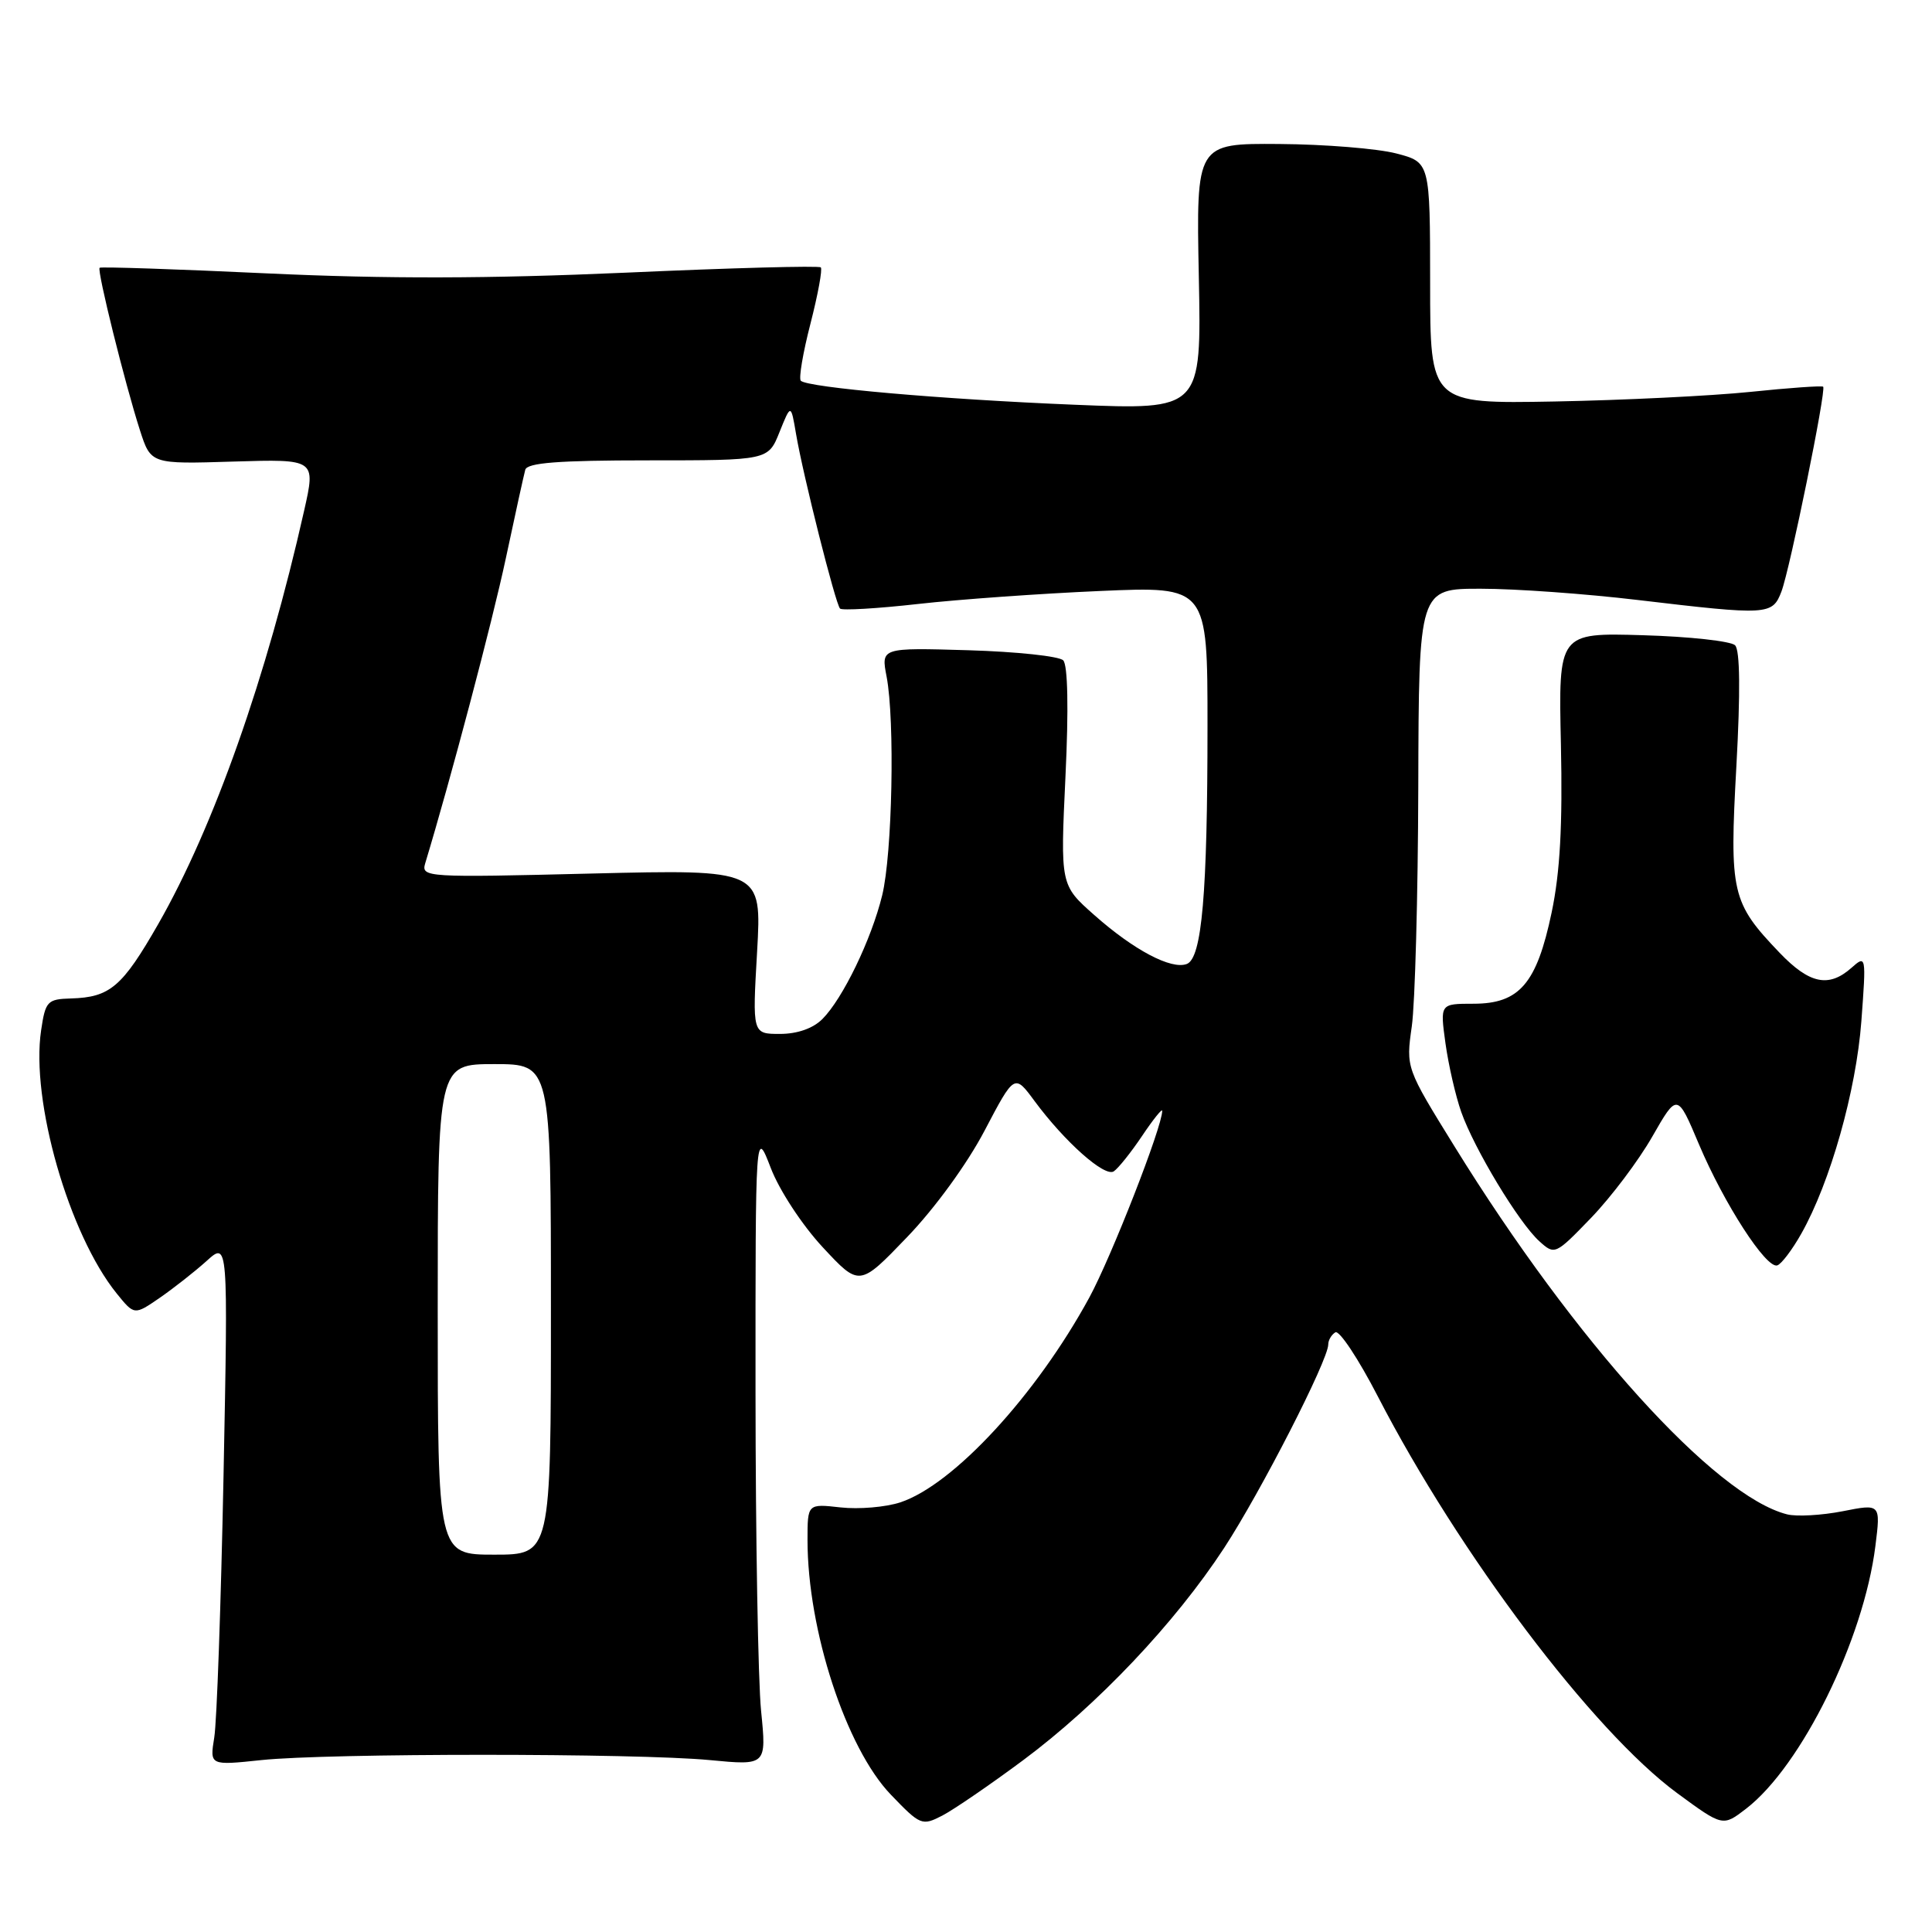 <?xml version="1.0" encoding="UTF-8" standalone="no"?>
<!DOCTYPE svg PUBLIC "-//W3C//DTD SVG 1.1//EN" "http://www.w3.org/Graphics/SVG/1.1/DTD/svg11.dtd" >
<svg xmlns="http://www.w3.org/2000/svg" xmlns:xlink="http://www.w3.org/1999/xlink" version="1.1" viewBox="0 0 256 256">
 <g >
 <path fill="currentColor"
d=" M 135.58 233.23 C 145.44 225.89 155.68 215.08 162.20 205.12 C 167.05 197.70 176.00 180.22 176.00 178.15 C 176.00 177.58 176.42 176.86 176.94 176.54 C 177.46 176.22 180.00 180.05 182.58 185.05 C 193.35 205.90 211.05 229.36 222.22 237.59 C 228.28 242.04 228.28 242.04 231.37 239.66 C 238.71 234.00 246.95 217.25 248.50 204.85 C 249.20 199.25 249.20 199.25 244.15 200.25 C 241.38 200.79 238.07 200.98 236.80 200.66 C 227.22 198.24 208.72 177.78 192.75 151.94 C 186.29 141.50 186.29 141.50 187.07 136.00 C 187.50 132.97 187.89 118.69 187.93 104.25 C 188.00 78.00 188.00 78.00 196.25 78.01 C 200.79 78.01 210.12 78.68 217.00 79.50 C 234.30 81.55 234.85 81.52 236.05 78.38 C 237.18 75.40 242.01 51.68 241.58 51.24 C 241.42 51.09 237.06 51.39 231.90 51.93 C 226.73 52.46 215.07 53.03 206.00 53.20 C 189.50 53.50 189.50 53.50 189.50 37.50 C 189.49 21.50 189.49 21.50 185.00 20.33 C 182.52 19.69 175.55 19.12 169.50 19.08 C 158.50 19.00 158.50 19.00 158.85 36.66 C 159.20 54.32 159.20 54.32 142.38 53.63 C 124.74 52.91 107.02 51.35 106.11 50.45 C 105.82 50.15 106.39 46.75 107.39 42.89 C 108.38 39.03 109.00 35.67 108.76 35.43 C 108.52 35.19 96.89 35.50 82.91 36.13 C 64.78 36.93 51.19 36.96 35.50 36.23 C 23.40 35.66 13.36 35.33 13.20 35.48 C 12.83 35.83 16.56 50.85 18.54 57.00 C 19.99 61.50 19.99 61.50 30.92 61.16 C 41.84 60.83 41.84 60.83 40.30 67.66 C 35.34 89.71 28.34 109.55 20.98 122.42 C 16.20 130.77 14.58 132.15 9.41 132.30 C 6.28 132.39 6.02 132.66 5.45 136.51 C 4.05 145.85 9.13 163.55 15.46 171.39 C 17.80 174.28 17.80 174.28 21.15 171.98 C 22.99 170.71 25.79 168.51 27.37 167.09 C 30.23 164.50 30.23 164.50 29.62 195.50 C 29.28 212.55 28.73 228.18 28.39 230.22 C 27.79 233.94 27.79 233.94 34.64 233.22 C 43.50 232.29 84.27 232.29 94.04 233.22 C 101.57 233.94 101.57 233.94 100.85 226.72 C 100.45 222.75 100.12 203.75 100.11 184.50 C 100.10 149.50 100.10 149.50 102.13 154.76 C 103.26 157.71 106.28 162.32 109.01 165.26 C 113.88 170.50 113.88 170.50 120.19 163.93 C 123.86 160.12 128.16 154.21 130.46 149.82 C 134.42 142.28 134.42 142.28 137.08 145.89 C 141.10 151.32 146.38 156.01 147.58 155.21 C 148.17 154.82 149.86 152.71 151.33 150.52 C 152.80 148.33 154.00 146.83 154.00 147.19 C 154.00 149.31 147.28 166.51 144.34 171.93 C 137.31 184.85 126.34 196.74 119.30 199.07 C 117.35 199.71 113.79 200.01 111.38 199.74 C 107.00 199.25 107.00 199.25 107.00 204.06 C 107.00 216.00 112.11 231.63 118.04 237.80 C 121.96 241.88 122.17 241.96 124.87 240.57 C 126.40 239.77 131.22 236.47 135.58 233.23 Z  M 238.68 163.47 C 242.52 156.68 245.95 144.53 246.64 135.32 C 247.29 126.59 247.27 126.52 245.32 128.25 C 242.31 130.91 239.76 130.37 235.81 126.25 C 229.44 119.59 229.15 118.35 230.08 101.51 C 230.62 91.70 230.56 86.16 229.91 85.51 C 229.36 84.95 223.86 84.35 217.70 84.17 C 206.50 83.84 206.50 83.84 206.83 98.67 C 207.06 109.34 206.72 115.58 205.60 120.91 C 203.62 130.34 201.34 133.00 195.23 133.00 C 190.81 133.00 190.81 133.00 191.53 138.23 C 191.93 141.11 192.87 145.21 193.62 147.34 C 195.35 152.24 201.25 162.02 203.97 164.47 C 206.01 166.32 206.09 166.28 210.83 161.37 C 213.47 158.63 217.12 153.79 218.94 150.60 C 222.25 144.82 222.25 144.82 225.13 151.65 C 228.46 159.52 234.04 168.15 235.50 167.67 C 236.05 167.49 237.48 165.60 238.68 163.47 Z  M 58.00 173.50 C 58.00 141.00 58.00 141.00 65.50 141.00 C 73.00 141.00 73.00 141.00 73.00 173.50 C 73.00 206.00 73.00 206.00 65.50 206.00 C 58.00 206.00 58.00 206.00 58.00 173.50 Z  M 100.32 126.10 C 100.94 115.20 100.94 115.20 78.35 115.75 C 56.48 116.29 55.79 116.25 56.34 114.40 C 59.69 103.35 65.23 82.41 67.02 74.00 C 68.25 68.22 69.41 62.94 69.60 62.25 C 69.85 61.32 73.97 61.00 85.86 61.00 C 101.79 61.00 101.79 61.00 103.29 57.25 C 104.80 53.50 104.80 53.50 105.48 57.50 C 106.41 62.99 110.71 80.04 111.31 80.64 C 111.58 80.91 116.23 80.64 121.65 80.03 C 127.07 79.42 137.91 78.65 145.75 78.31 C 160.00 77.69 160.00 77.69 160.00 96.20 C 160.00 118.41 159.26 126.96 157.26 127.73 C 155.21 128.52 150.23 125.89 145.00 121.25 C 140.50 117.27 140.50 117.27 141.18 102.89 C 141.61 93.90 141.49 88.12 140.88 87.50 C 140.35 86.95 134.69 86.35 128.32 86.16 C 116.74 85.82 116.74 85.82 117.48 89.66 C 118.59 95.47 118.24 113.16 116.89 118.65 C 115.46 124.49 111.67 132.33 108.97 135.03 C 107.73 136.27 105.65 137.00 103.35 137.00 C 99.69 137.00 99.69 137.00 100.32 126.10 Z "/>
</g>
</svg>